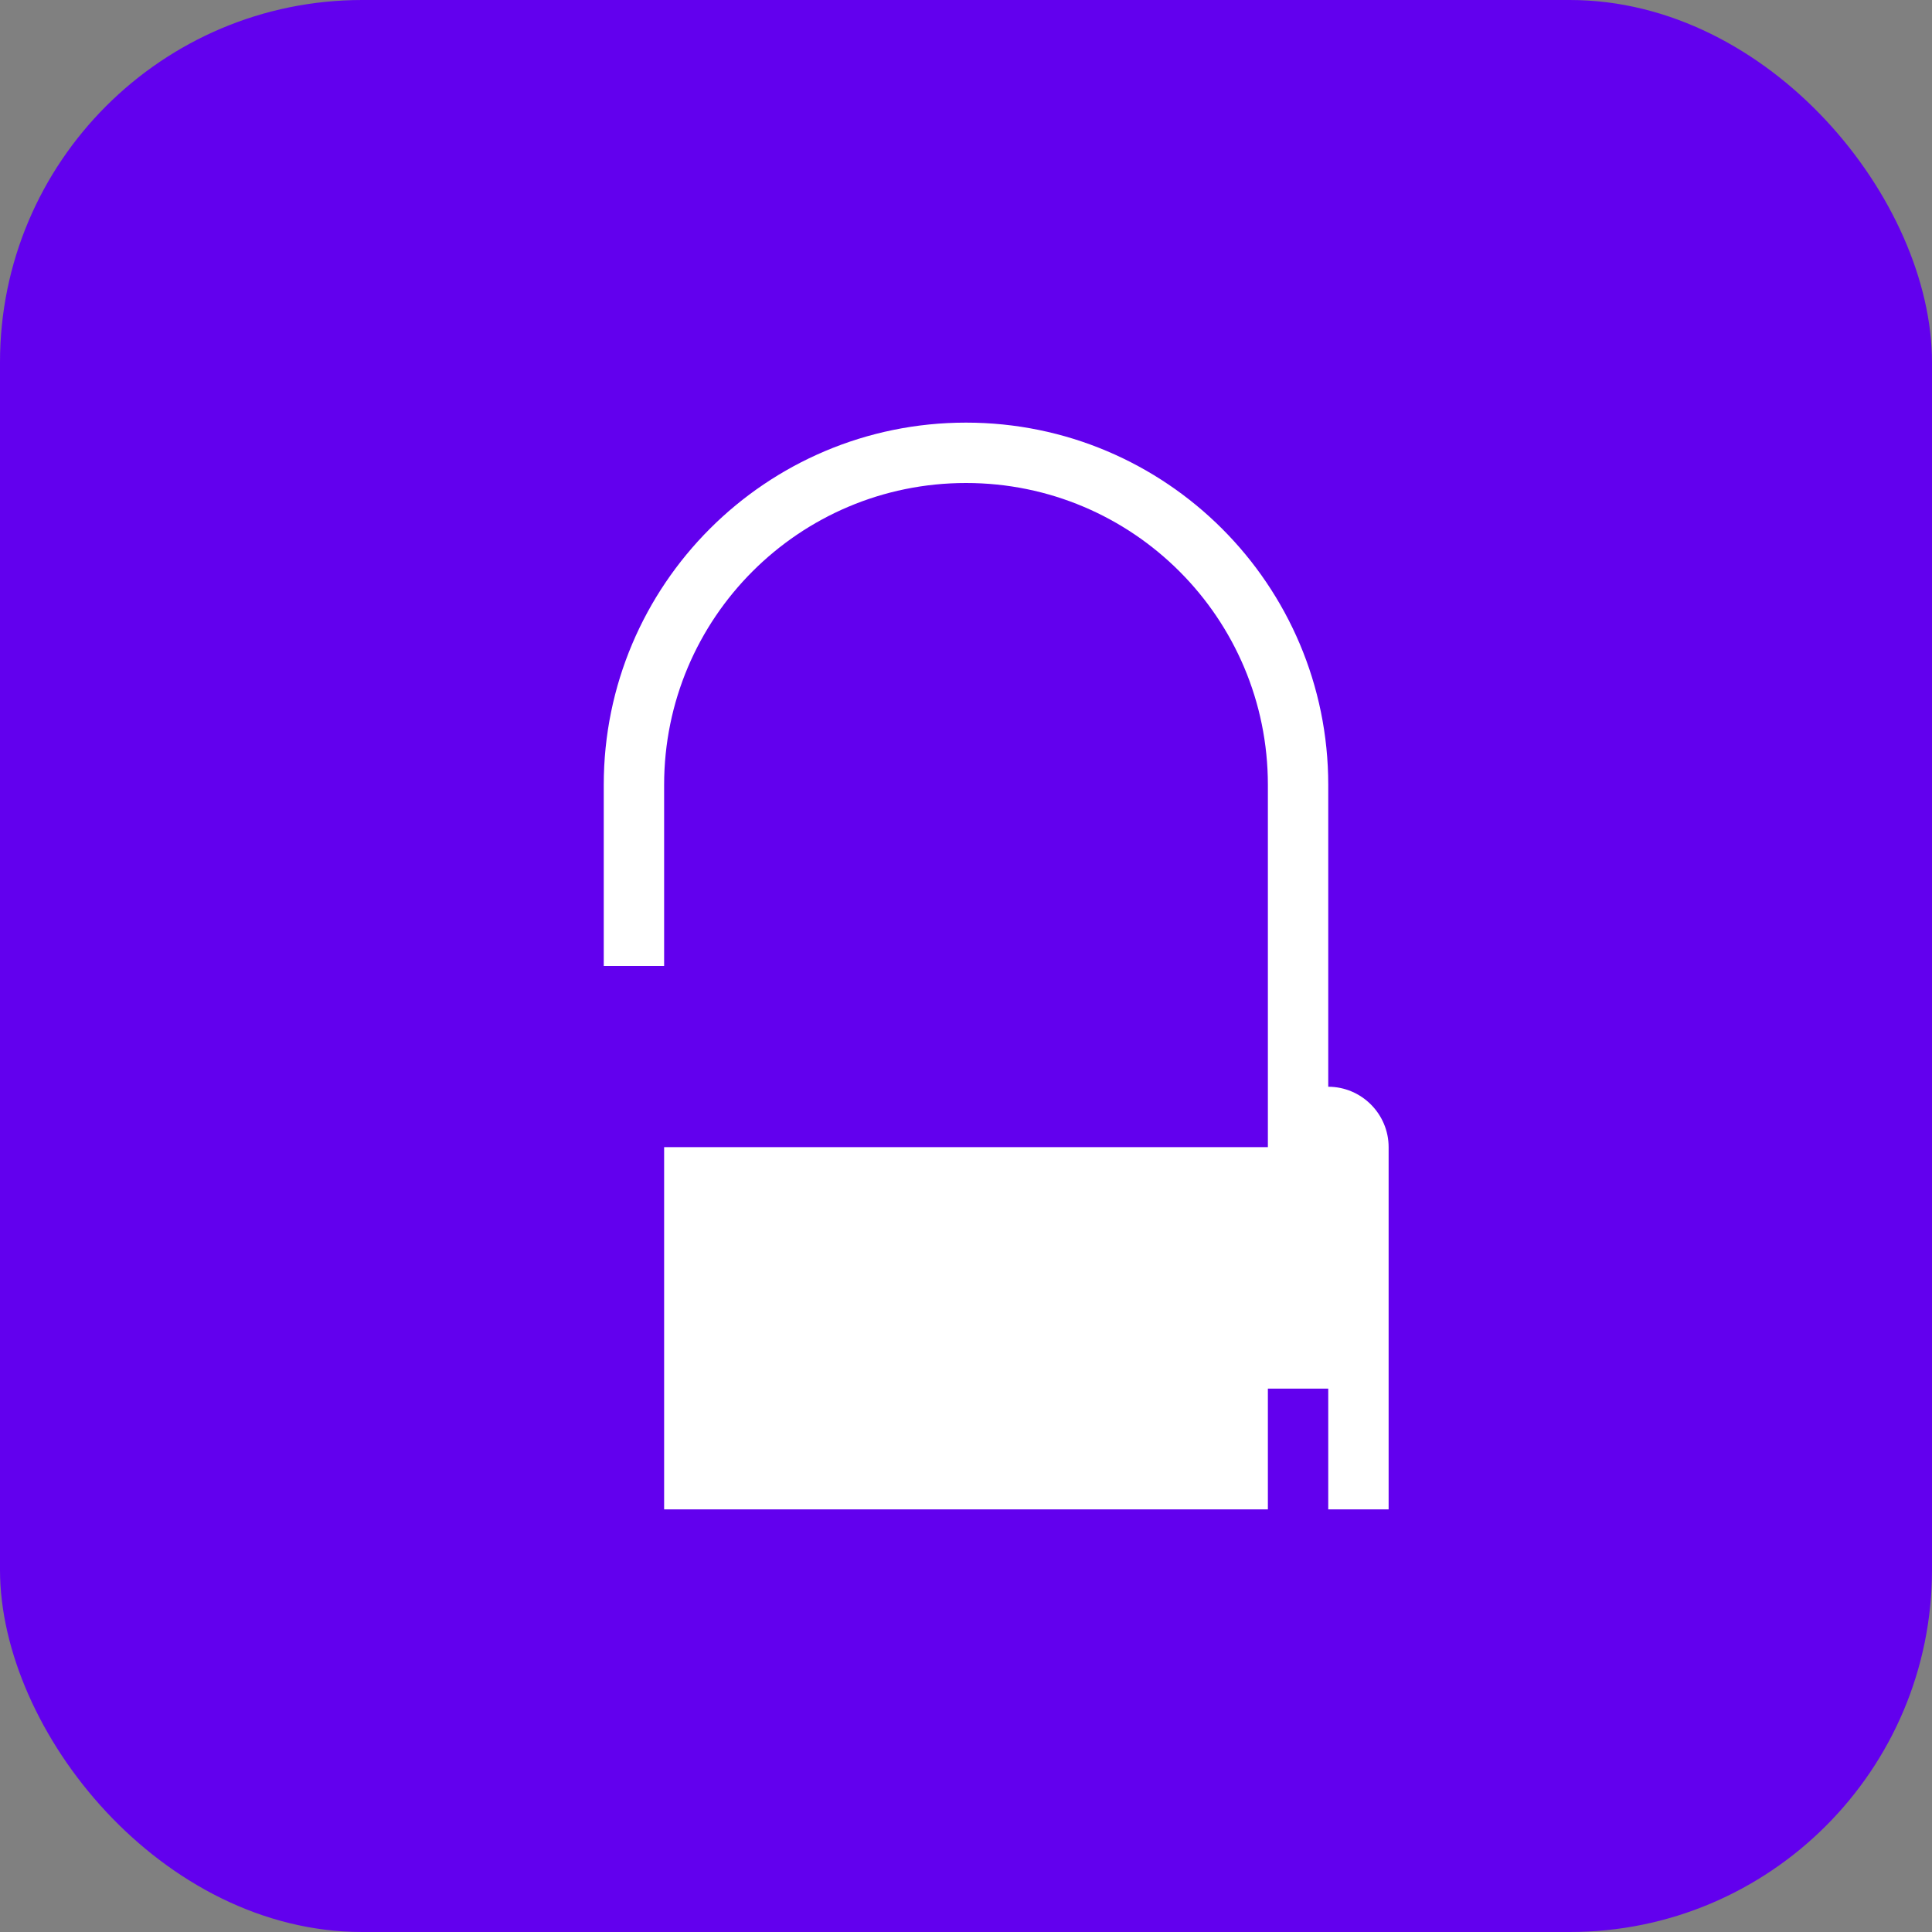 <svg xmlns="http://www.w3.org/2000/svg" width="128" height="128" viewBox="0 0 128 128" fill="none">
  <rect x="0" y="0" width="128" height="128" fill="#808080" stroke="none"/>
  <rect width="128" height="128" rx="24" fill="#6200EE"/>
  <path d="M64 28C50.75 28 40 38.75 40 52V64H44V52C44 40.95 52.95 32 64 32C75.05 32 84 40.95 84 52V76H44V100H84V92H88V100H92V76C92 73.8 90.2 72 88 72H88V52C88 38.75 77.25 28 64 28Z" fill="white"/>
  <circle cx="64" cy="88" r="6" fill="white"/>
</svg>
